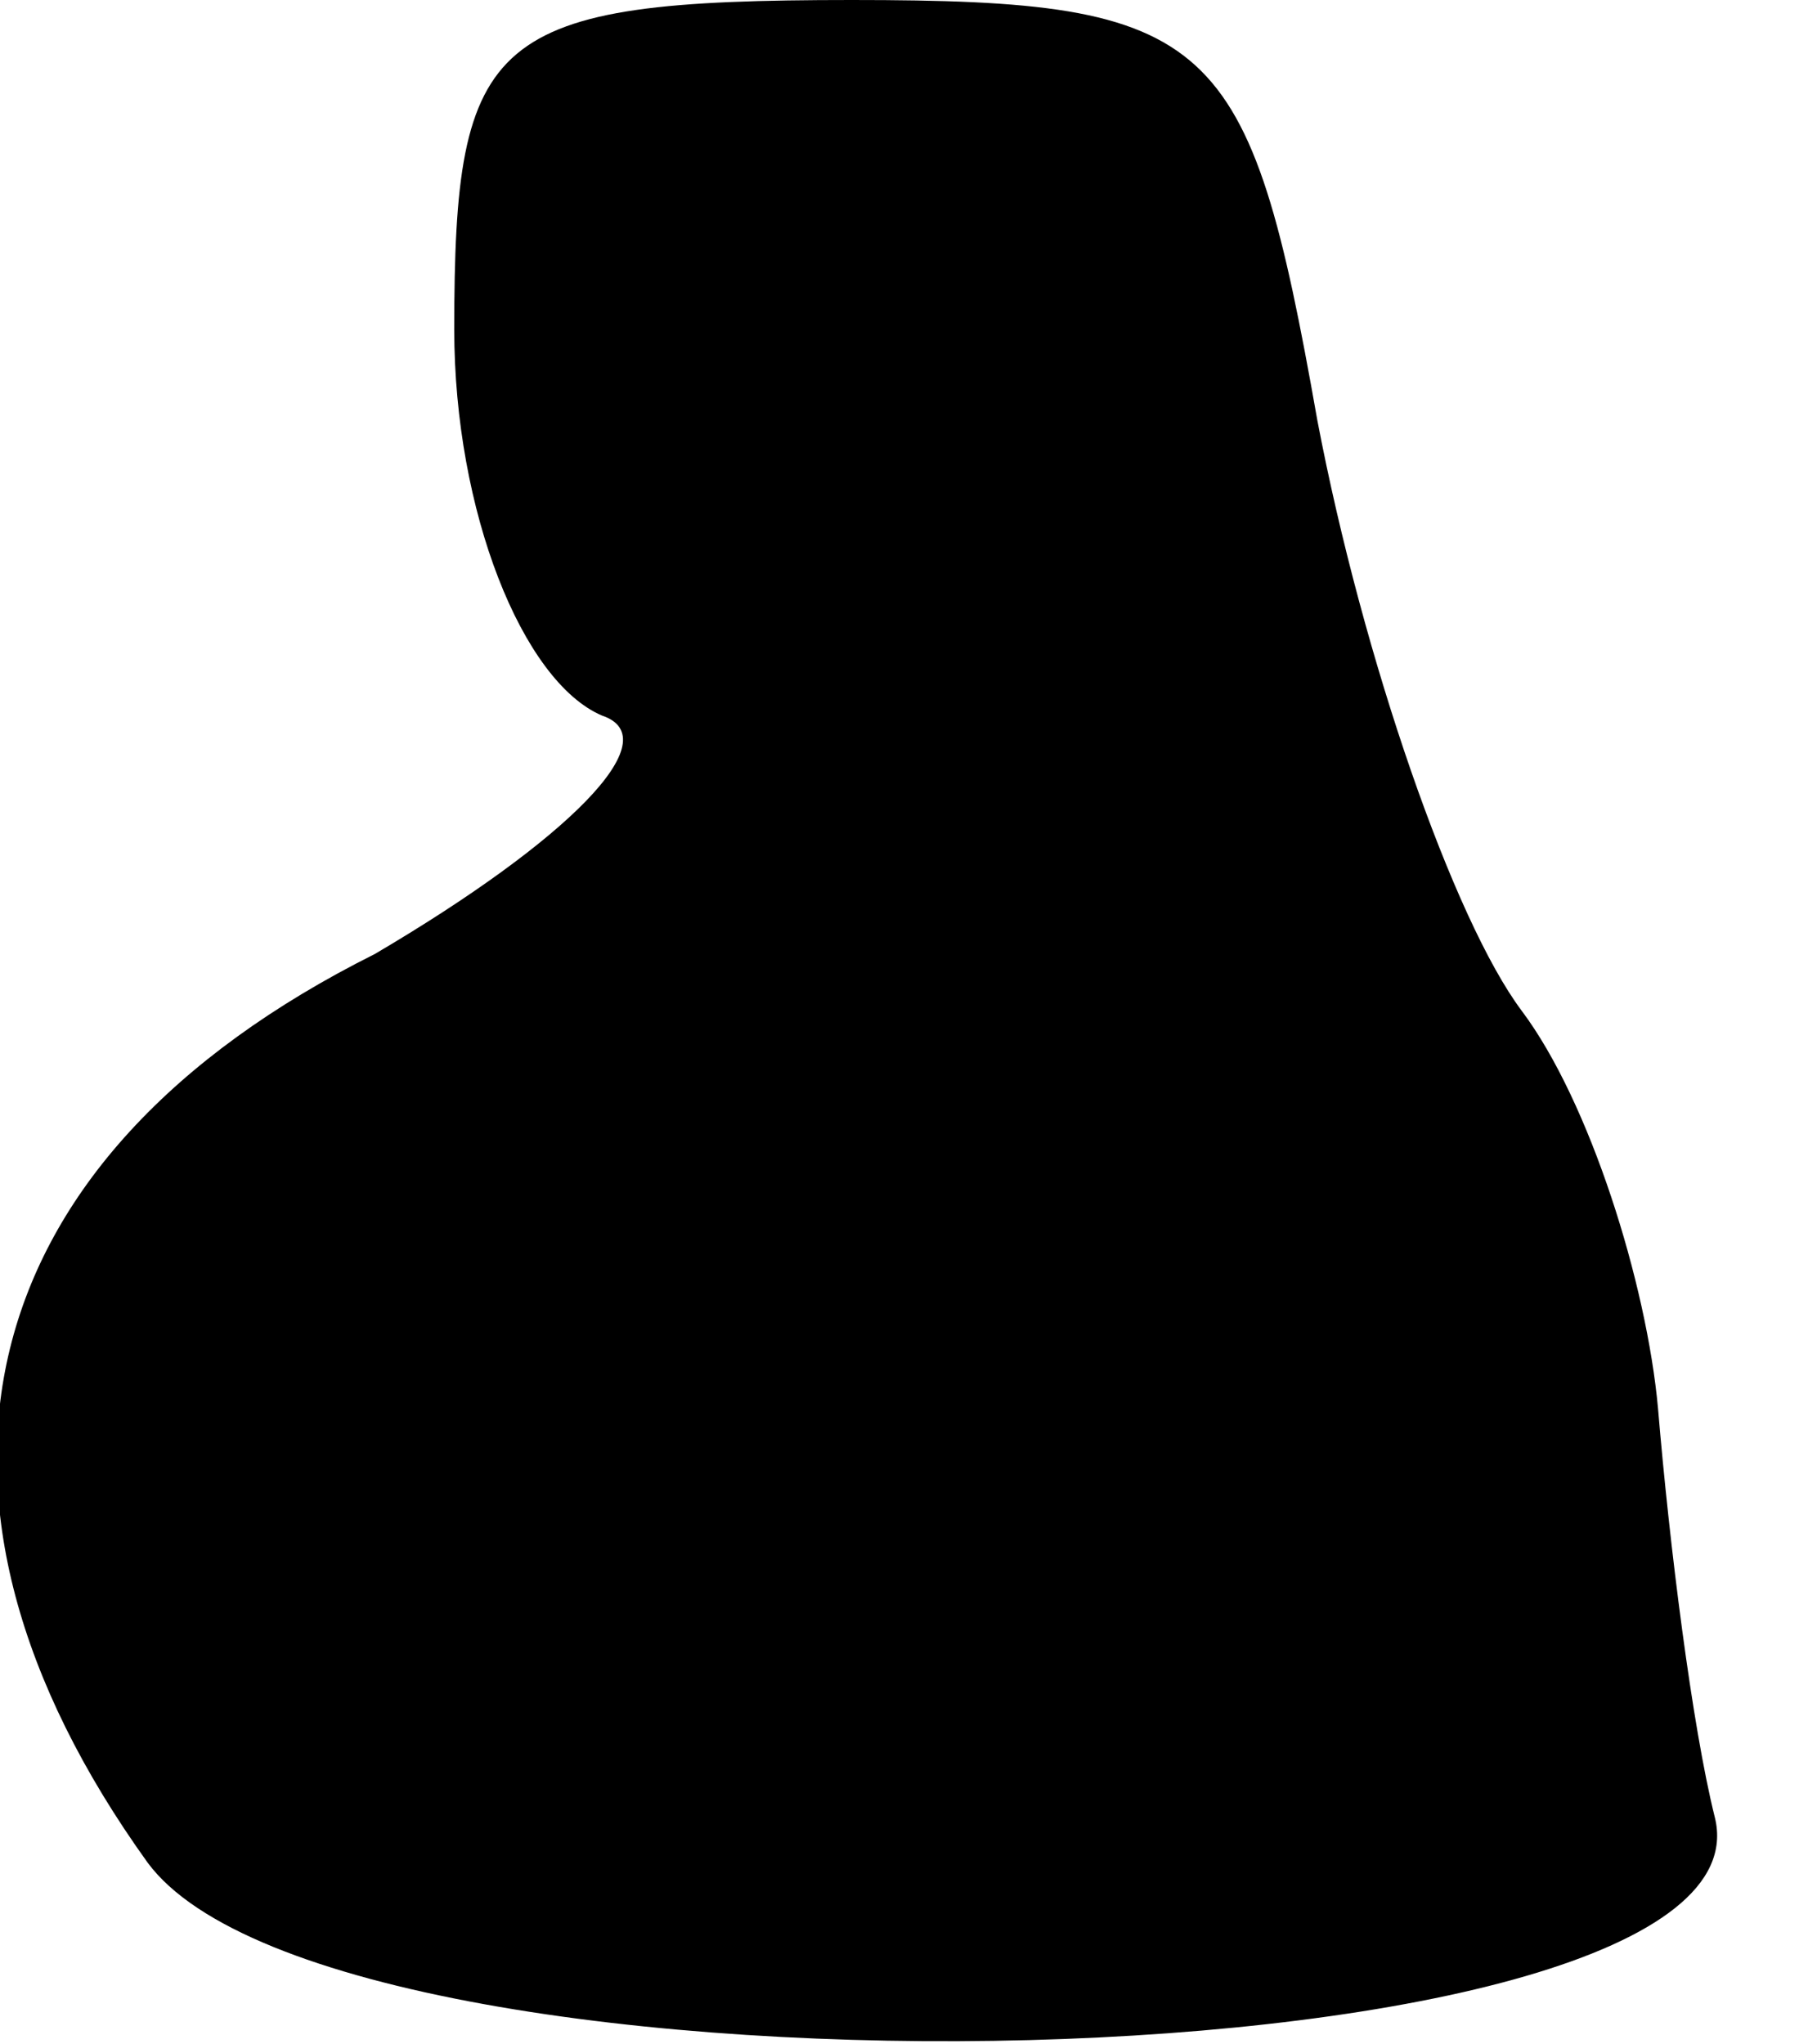 <?xml version="1.0" standalone="no"?>
<!DOCTYPE svg PUBLIC "-//W3C//DTD SVG 20010904//EN"
 "http://www.w3.org/TR/2001/REC-SVG-20010904/DTD/svg10.dtd">
<svg version="1.0" xmlns="http://www.w3.org/2000/svg"
 width="16pt" height="18pt" viewBox="0 0 16 18"
 preserveAspectRatio="xMidYMid meet">
<g transform="translate(0,18) scale(0.1,-0.1)"
fill="#000000" stroke="none">
<path fill="#000000" stroke="none" d="M40 151 c0 -16 6 -31 13 -34 6 -2 -3
-11 -20 -21 -36 -18 -43 -48 -20 -80 17 -23 144 -20 138 4 -2 8 -4 24 -5 36
-1 11 -6 27 -12 35 -6 8 -14 31 -18 52 -6 34 -9 37 -41 37 -32 0 -35 -3 -35
-29z"/>
</g>
</svg>
